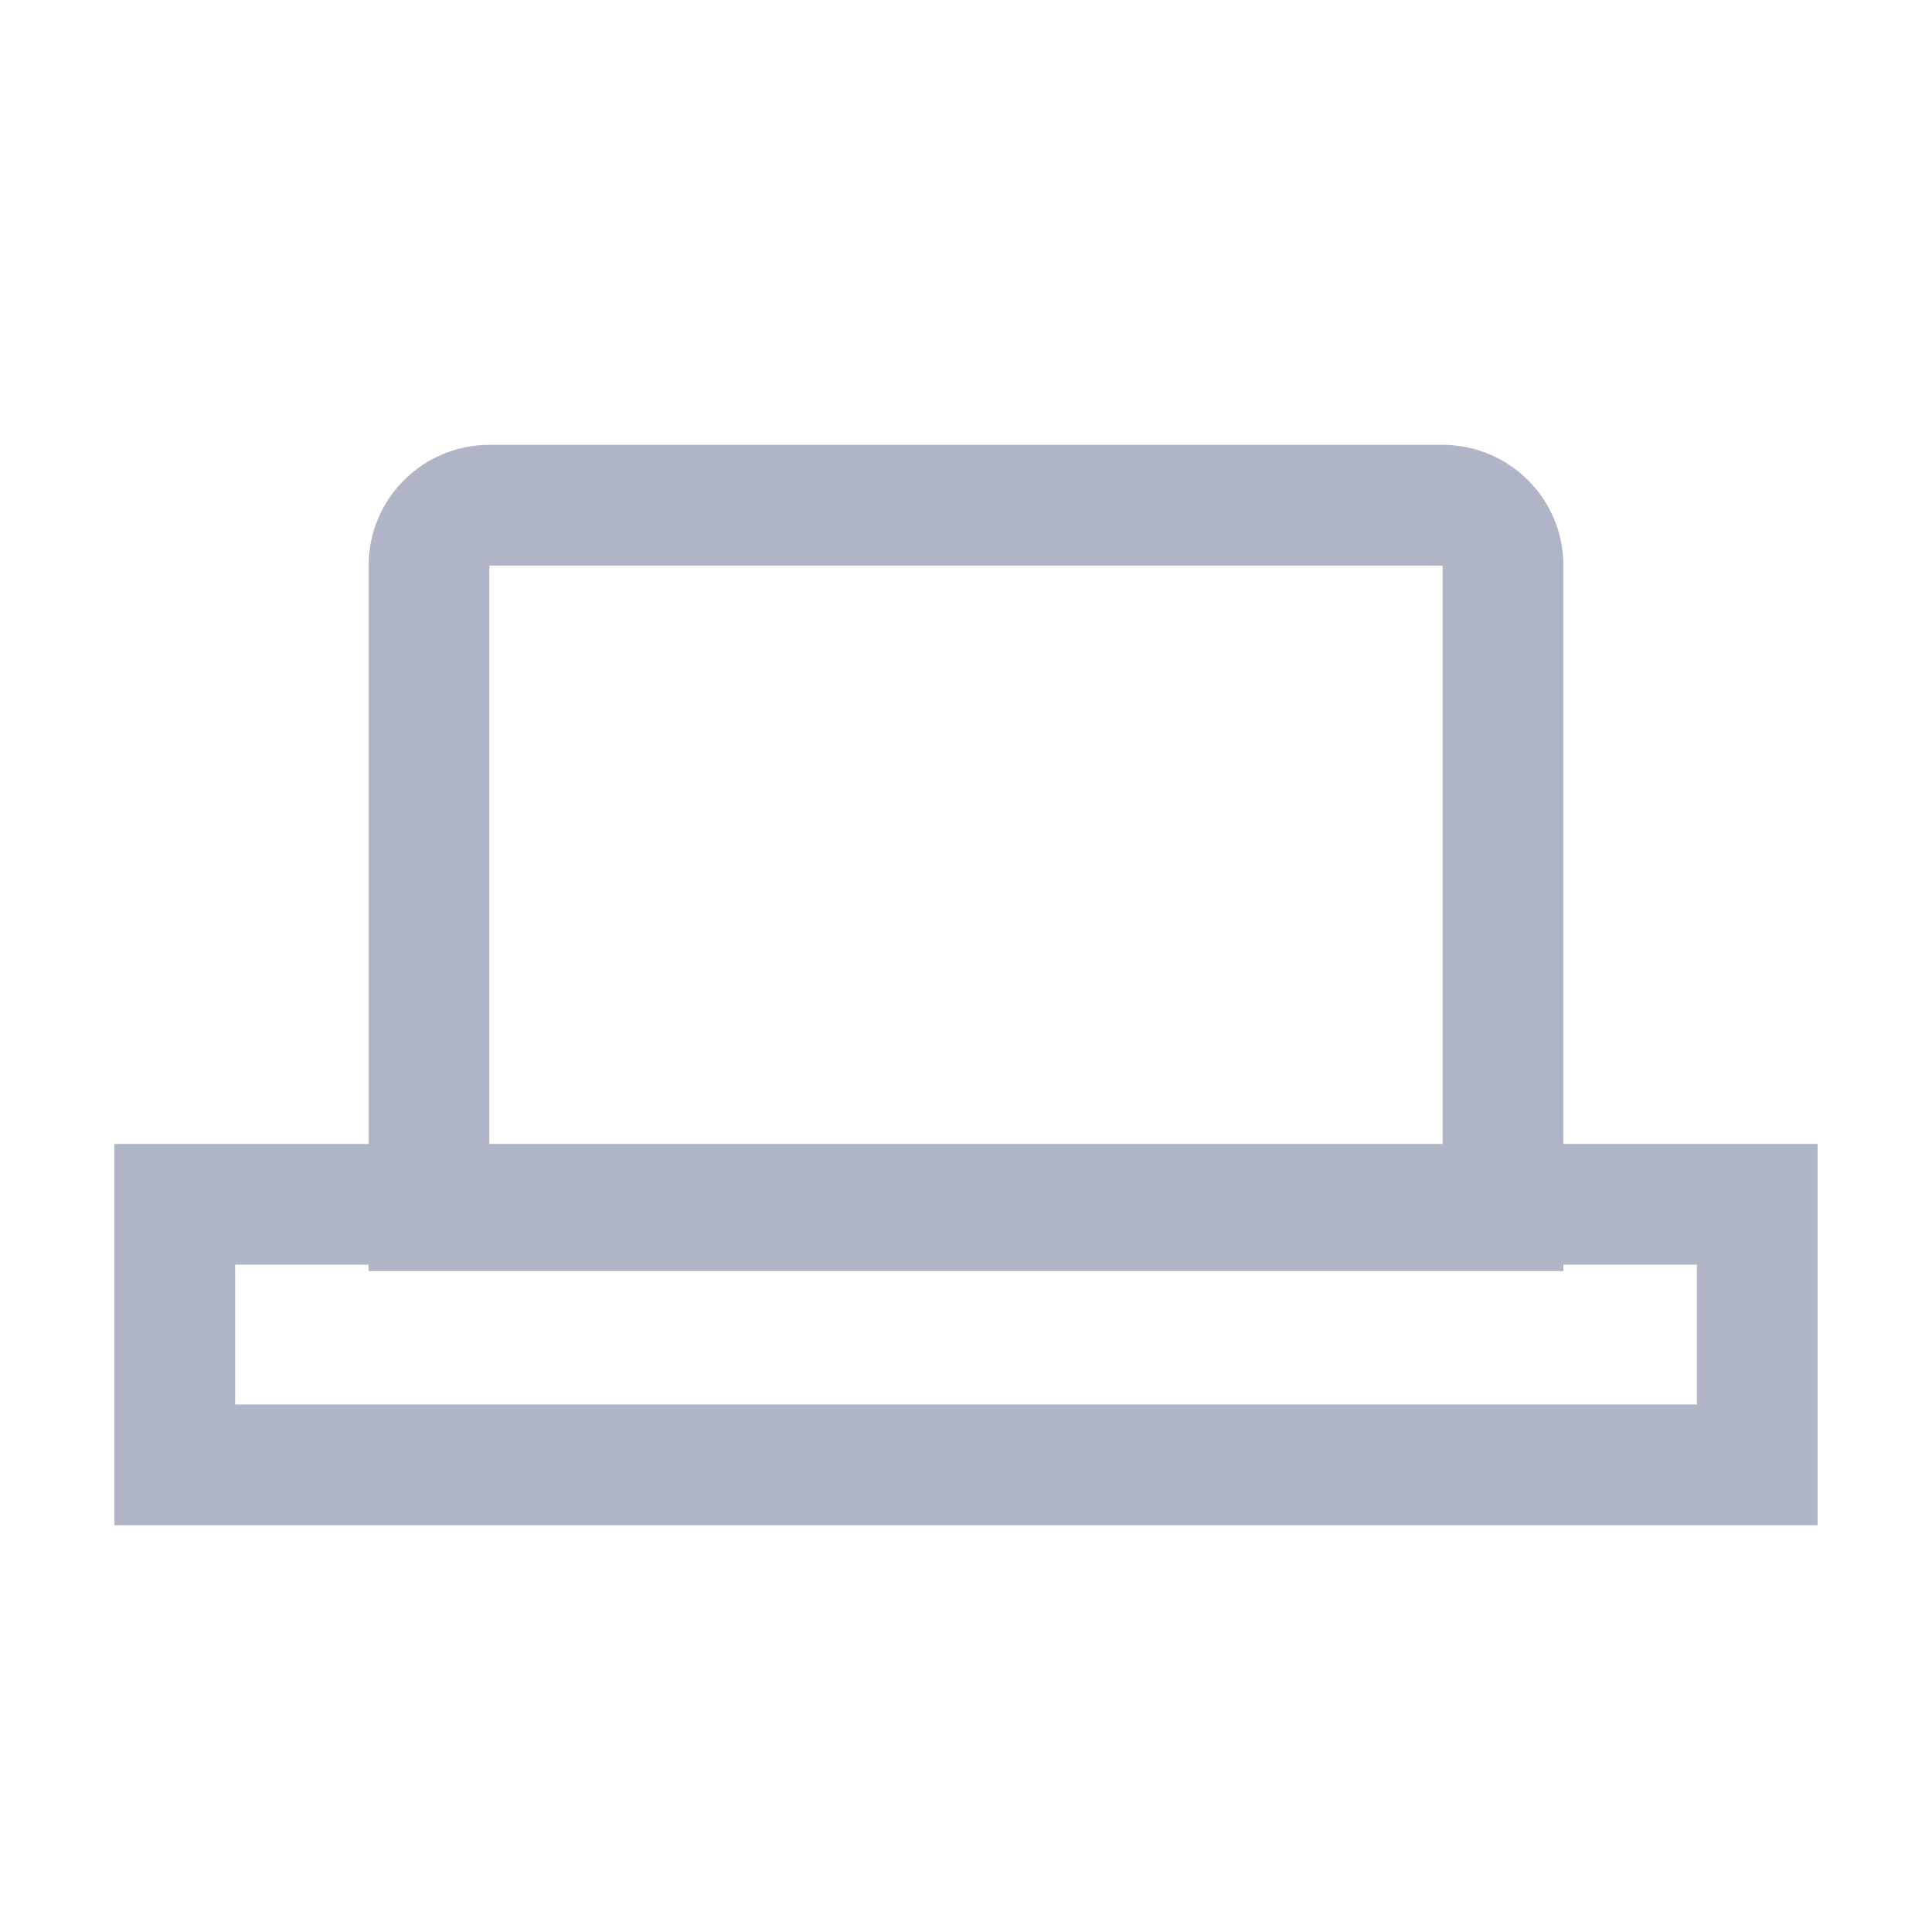 <svg width="32" height="32" viewBox="0 0 32 32" fill="none" xmlns="http://www.w3.org/2000/svg">
<path d="M7.105 9.368C7.105 8.816 7.553 8.368 8.105 8.368H23.895C24.447 8.368 24.895 8.816 24.895 9.368V20.053H7.105V9.368Z" stroke="#AFB5C6" stroke-width="2"/>
<path d="M2.895 19.947H29.105V24.263L2.895 24.263L2.895 19.947Z" stroke="#AFB5C6" stroke-width="2"/>
</svg>
